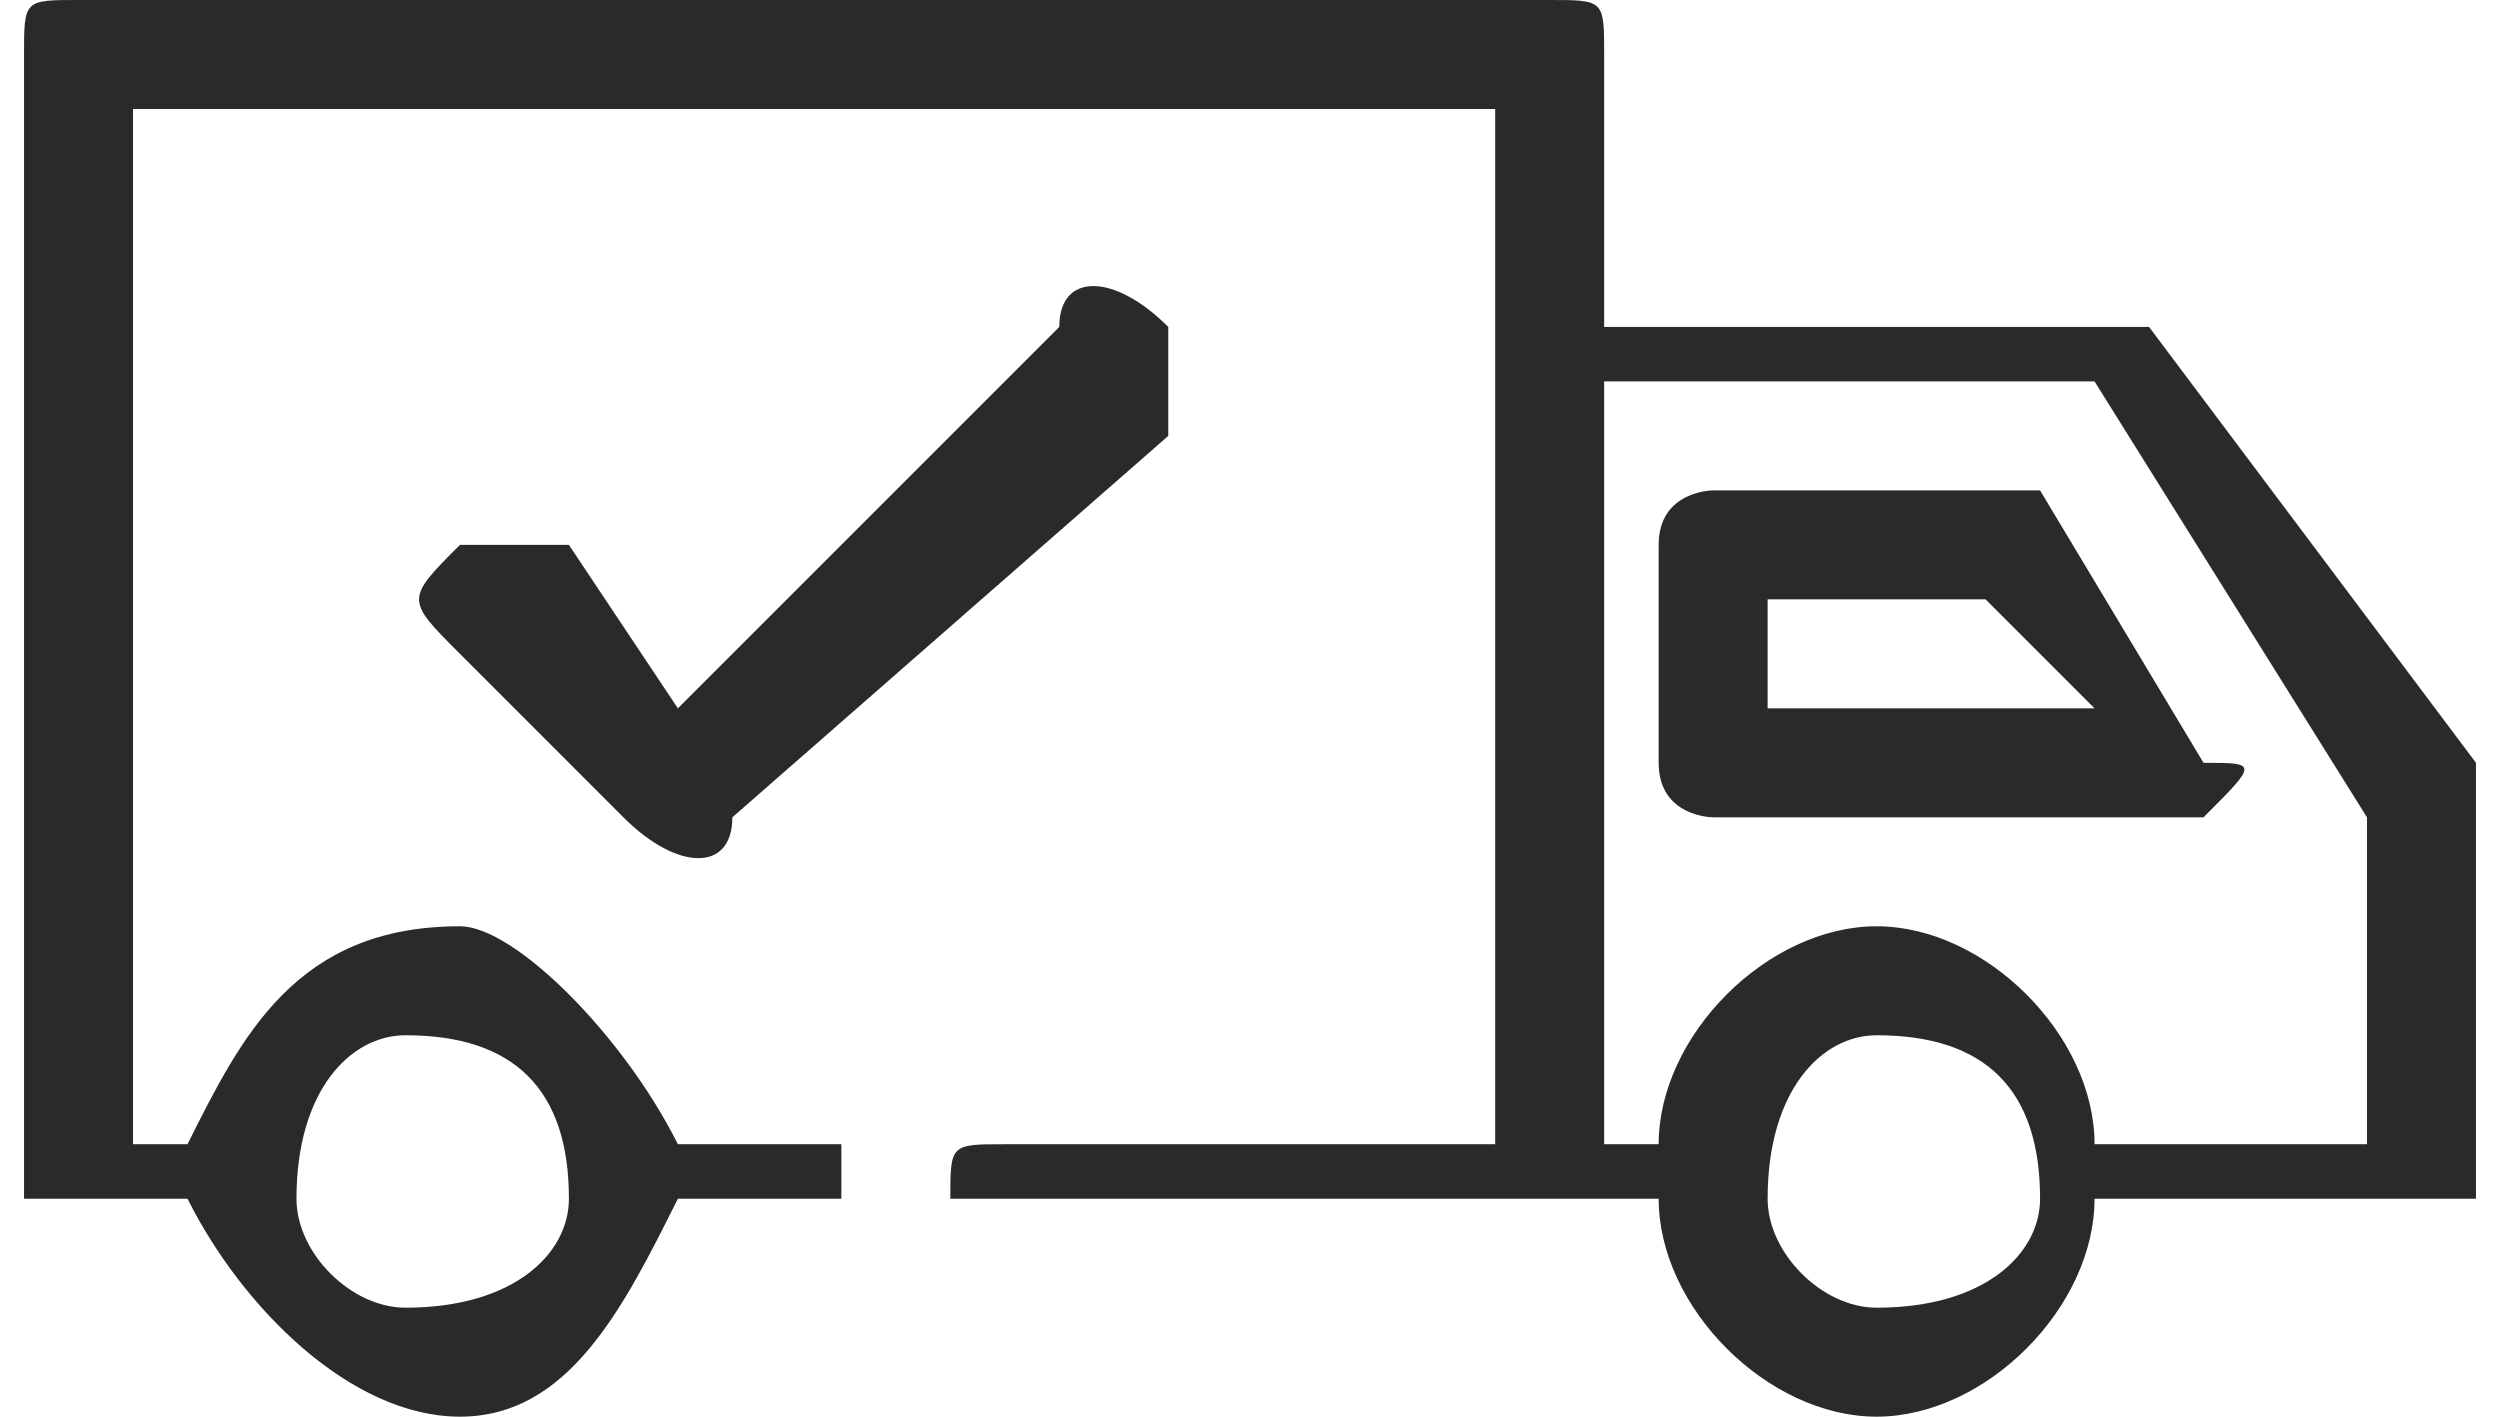 <?xml version="1.0" encoding="UTF-8"?>
<!DOCTYPE svg PUBLIC "-//W3C//DTD SVG 1.1//EN" "http://www.w3.org/Graphics/SVG/1.1/DTD/svg11.dtd">
<!-- Creator: CorelDRAW 2021 (64-Bit) -->
<svg xmlns="http://www.w3.org/2000/svg" xml:space="preserve" width="30px" height="17px" version="1.1" style="shape-rendering:geometricPrecision; text-rendering:geometricPrecision; image-rendering:optimizeQuality; fill-rule:evenodd; clip-rule:evenodd"
viewBox="0 0 0.45 0.26"
 xmlns:xlink="http://www.w3.org/1999/xlink"
 xmlns:xodm="http://www.corel.com/coreldraw/odm/2003">
 <defs>
  <style type="text/css">
   <![CDATA[
    .fil0 {fill:#2B2A29;fill-rule:nonzero}
   ]]>
  </style>
 </defs>
 <g id="Katman_x0020_1">
  <path class="fil0" d="M0.43 0.21l-0.05 0c0,-0.02 -0.02,-0.04 -0.04,-0.04 -0.02,0 -0.04,0.02 -0.04,0.04l-0.01 0 0 -0.14 0.09 0 0.05 0.08 0 0.06 0 0zm-0.24 -0.15c0,-0.01 0.01,-0.01 0.02,0 0,0 0,0.01 0,0.02l-0.08 0.07c0,0.01 -0.01,0.01 -0.02,0l-0.03 -0.03c-0.01,-0.01 -0.01,-0.01 0,-0.02 0,0 0.01,0 0.02,0l0.02 0.03 0.07 -0.07zm0.13 0.07l0 -0.02 0.04 0 0.02 0.02 -0.06 0zm0.05 -0.04l-0.06 0c0,0 -0.01,0 -0.01,0.01l0 0.04c0,0.01 0.01,0.01 0.01,0.01l0.09 0c0,0 0,0 0,0 0.01,-0.01 0.01,-0.01 0,-0.01l-0.03 -0.05c0,0 0,0 0,0l0 0zm-0.03 0.15c-0.01,0 -0.02,-0.01 -0.02,-0.02 0,-0.02 0.01,-0.03 0.02,-0.03 0.02,0 0.03,0.01 0.03,0.03 0,0.01 -0.01,0.02 -0.03,0.02zm-0.27 -0.05c0.02,0 0.03,0.01 0.03,0.03 0,0.01 -0.01,0.02 -0.03,0.02 -0.01,0 -0.02,-0.01 -0.02,-0.02 0,-0.02 0.01,-0.03 0.02,-0.03zm0.32 -0.13c0,0 0,0 -0.01,0l-0.09 0 0 -0.05c0,-0.01 0,-0.01 -0.01,-0.01l-0.27 0c-0.01,0 -0.01,0 -0.01,0.01l0 0.21c0,0 0,0 0.01,0l0.02 0c0.01,0.02 0.03,0.04 0.05,0.04 0.02,0 0.03,-0.02 0.04,-0.04l0.03 0c0,0 0,0 0,0 0,-0.01 0,-0.01 0,-0.01l-0.03 0c-0.01,-0.02 -0.03,-0.04 -0.04,-0.04 -0.03,0 -0.04,0.02 -0.05,0.04l-0.01 0 0 -0.19 0.25 0 0 0.19 -0.09 0c-0.01,0 -0.01,0 -0.01,0.01 0,0 0,0 0.01,0l0.12 0c0,0.02 0.02,0.04 0.04,0.04 0.02,0 0.04,-0.02 0.04,-0.04l0.06 0c0,0 0.01,0 0.01,0l0 -0.07c0,-0.01 0,-0.01 0,-0.01l-0.06 -0.08 0 0z"/>
 </g>
</svg>
